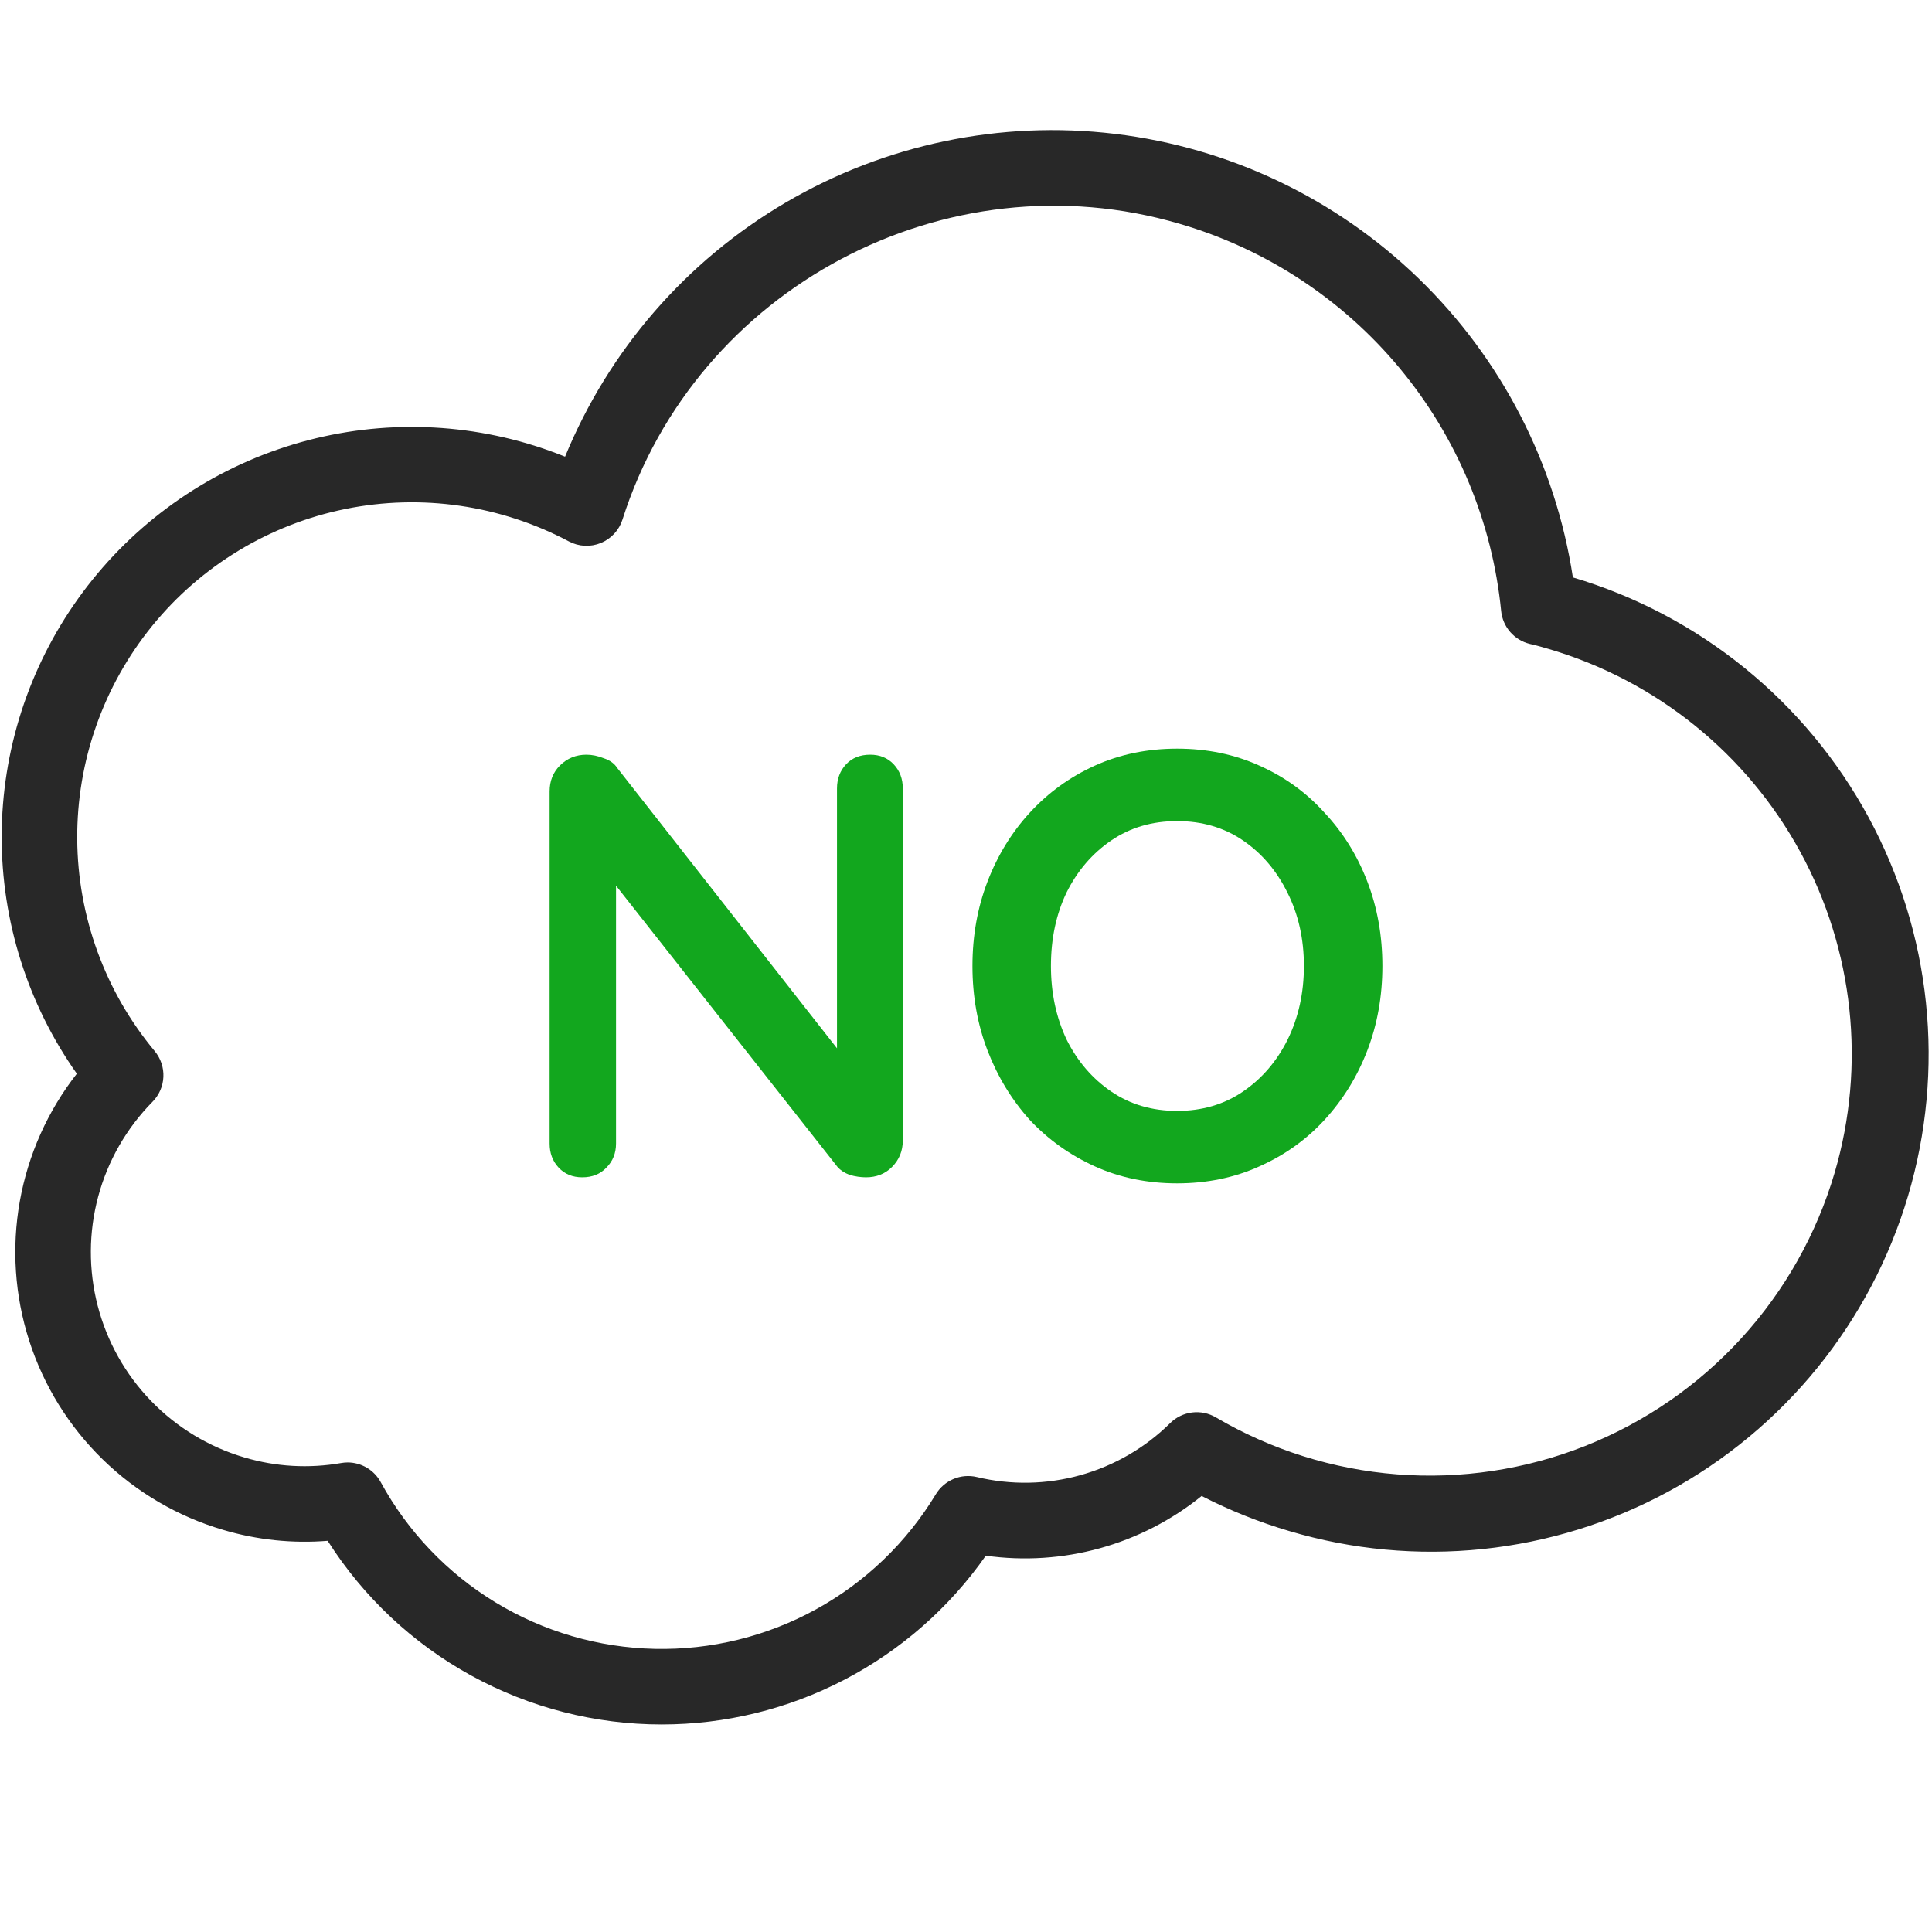 <svg width="512" height="512" viewBox="0 0 512 512" fill="none" xmlns="http://www.w3.org/2000/svg">
    <path d="M175.359 457C157.7 456.998 140.327 452.536 124.852 444.027C109.378 435.519 96.302 423.24 86.839 408.33C77.506 409.082 68.114 408.099 59.139 405.43C47.125 401.899 36.158 395.48 27.196 386.735C18.233 377.989 11.548 367.183 7.723 355.259C3.898 343.335 3.049 330.656 5.252 318.329C7.455 306.002 12.642 294.402 20.359 284.54C7.34 266.111 0.38 244.086 0.444 221.522C0.507 198.958 7.592 176.974 20.715 158.618C33.837 140.262 52.348 126.446 73.677 119.085C95.007 111.724 118.099 111.185 139.749 117.54C143.136 118.54 146.469 119.7 149.749 121.02C161.344 92.792 181.871 69.142 208.186 53.692C234.502 38.241 265.157 31.84 295.456 35.471C325.756 39.101 354.031 52.562 375.952 73.792C397.873 95.023 412.231 122.852 416.829 153.02C433.424 157.952 448.886 166.103 462.331 177.009C475.776 187.916 486.94 201.364 495.188 216.585C503.436 231.807 508.605 248.503 510.4 265.722C512.195 282.941 510.58 300.345 505.649 316.94C500.718 333.536 492.567 348.997 481.66 362.442C470.754 375.887 457.306 387.052 442.085 395.299C426.863 403.547 410.166 408.716 392.947 410.511C375.728 412.306 358.324 410.691 341.729 405.76C333.693 403.398 325.899 400.28 318.449 396.45C310.507 402.865 301.332 407.579 291.492 410.3C281.652 413.022 271.359 413.692 261.249 412.27C251.583 426.082 238.729 437.359 223.778 445.145C208.826 452.932 192.217 456.998 175.359 457ZM92.119 387.56C93.914 387.562 95.675 388.046 97.219 388.963C98.762 389.88 100.03 391.195 100.889 392.77C108.036 405.874 118.514 416.861 131.264 424.621C144.015 432.381 158.587 436.64 173.509 436.967C188.432 437.295 203.177 433.68 216.256 426.487C229.334 419.294 240.284 408.778 247.999 396C249.093 394.185 250.735 392.764 252.689 391.943C254.643 391.121 256.807 390.942 258.869 391.43C267.928 393.603 277.39 393.428 286.362 390.922C295.334 388.416 303.518 383.662 310.139 377.11C311.708 375.57 313.74 374.589 315.922 374.32C318.104 374.05 320.313 374.507 322.209 375.62C336.865 384.239 353.293 389.403 370.245 390.719C387.196 392.036 404.224 389.47 420.035 383.218C435.846 376.966 450.024 367.192 461.491 354.638C472.957 342.084 481.411 327.082 486.209 310.77C494.556 282.325 491.267 251.729 477.065 225.707C462.862 199.686 438.909 180.368 410.469 172C408.799 171.51 407.089 171 405.399 170.64C403.392 170.151 401.585 169.052 400.228 167.494C398.871 165.936 398.029 163.996 397.819 161.94C395.479 138.278 386.11 115.858 370.919 97.566C355.728 79.273 335.409 65.946 312.579 59.3C250.729 41.12 184.519 76.3 164.969 137.67C164.526 139.066 163.782 140.347 162.789 141.423C161.796 142.5 160.579 143.345 159.223 143.899C157.868 144.453 156.407 144.703 154.945 144.631C153.482 144.558 152.053 144.166 150.759 143.48C132.607 133.838 111.67 130.799 91.526 134.884C71.382 138.969 53.282 149.923 40.32 165.875C27.358 181.827 20.339 201.786 20.463 222.34C20.587 242.893 27.846 262.766 40.999 278.56C42.589 280.474 43.408 282.911 43.297 285.396C43.186 287.882 42.153 290.236 40.399 292C33.517 298.984 28.562 307.632 26.018 317.101C23.474 326.57 23.427 336.537 25.883 346.029C28.339 355.522 33.213 364.216 40.03 371.263C46.847 378.31 55.374 383.471 64.779 386.24C73.086 388.709 81.853 389.215 90.389 387.72C90.96 387.617 91.539 387.564 92.119 387.56Z"
          fill="#282828"/>
    <path d="M366.349 256C366.349 264 365.016 271.467 362.349 278.4C359.682 285.334 355.896 291.467 350.989 296.8C346.189 302.027 340.429 306.134 333.709 309.12C327.096 312.107 319.842 313.6 311.949 313.6C304.056 313.6 296.802 312.107 290.189 309.12C283.576 306.134 277.816 302.027 272.909 296.8C268.109 291.467 264.376 285.334 261.709 278.4C259.042 271.467 257.709 264 257.709 256C257.709 248 259.042 240.534 261.709 233.6C264.376 226.667 268.109 220.587 272.909 215.36C277.816 210.027 283.576 205.867 290.189 202.88C296.802 199.894 304.056 198.4 311.949 198.4C319.842 198.4 327.096 199.894 333.709 202.88C340.429 205.867 346.189 210.027 350.989 215.36C355.896 220.587 359.682 226.667 362.349 233.6C365.016 240.534 366.349 248 366.349 256ZM345.549 256C345.549 248.854 344.109 242.4 341.229 236.64C338.349 230.774 334.402 226.134 329.389 222.72C324.376 219.307 318.562 217.6 311.949 217.6C305.336 217.6 299.522 219.307 294.509 222.72C289.496 226.134 285.549 230.72 282.669 236.48C279.896 242.24 278.509 248.747 278.509 256C278.509 263.147 279.896 269.654 282.669 275.52C285.549 281.28 289.496 285.867 294.509 289.28C299.522 292.694 305.336 294.4 311.949 294.4C318.562 294.4 324.376 292.694 329.389 289.28C334.402 285.867 338.349 281.28 341.229 275.52C344.109 269.654 345.549 263.147 345.549 256Z"
          fill="#12A71E"/>
    <path d="M230.612 200C233.172 200 235.252 200.853 236.852 202.56C238.452 204.267 239.252 206.4 239.252 208.96V302.24C239.252 305.013 238.292 307.36 236.372 309.28C234.559 311.093 232.266 312 229.492 312C228.106 312 226.666 311.787 225.172 311.36C223.786 310.827 222.719 310.133 221.972 309.28L159.092 229.44L163.252 226.88V303.04C163.252 305.6 162.399 307.733 160.692 309.44C159.092 311.147 156.959 312 154.292 312C151.732 312 149.652 311.147 148.052 309.44C146.452 307.733 145.652 305.6 145.652 303.04V209.76C145.652 206.987 146.559 204.693 148.372 202.88C150.292 200.96 152.639 200 155.412 200C156.906 200 158.452 200.32 160.052 200.96C161.652 201.493 162.826 202.347 163.572 203.52L224.532 281.28L221.812 283.2V208.96C221.812 206.4 222.612 204.267 224.212 202.56C225.812 200.853 227.946 200 230.612 200Z"
          fill="#12A71E"/>
</svg>

